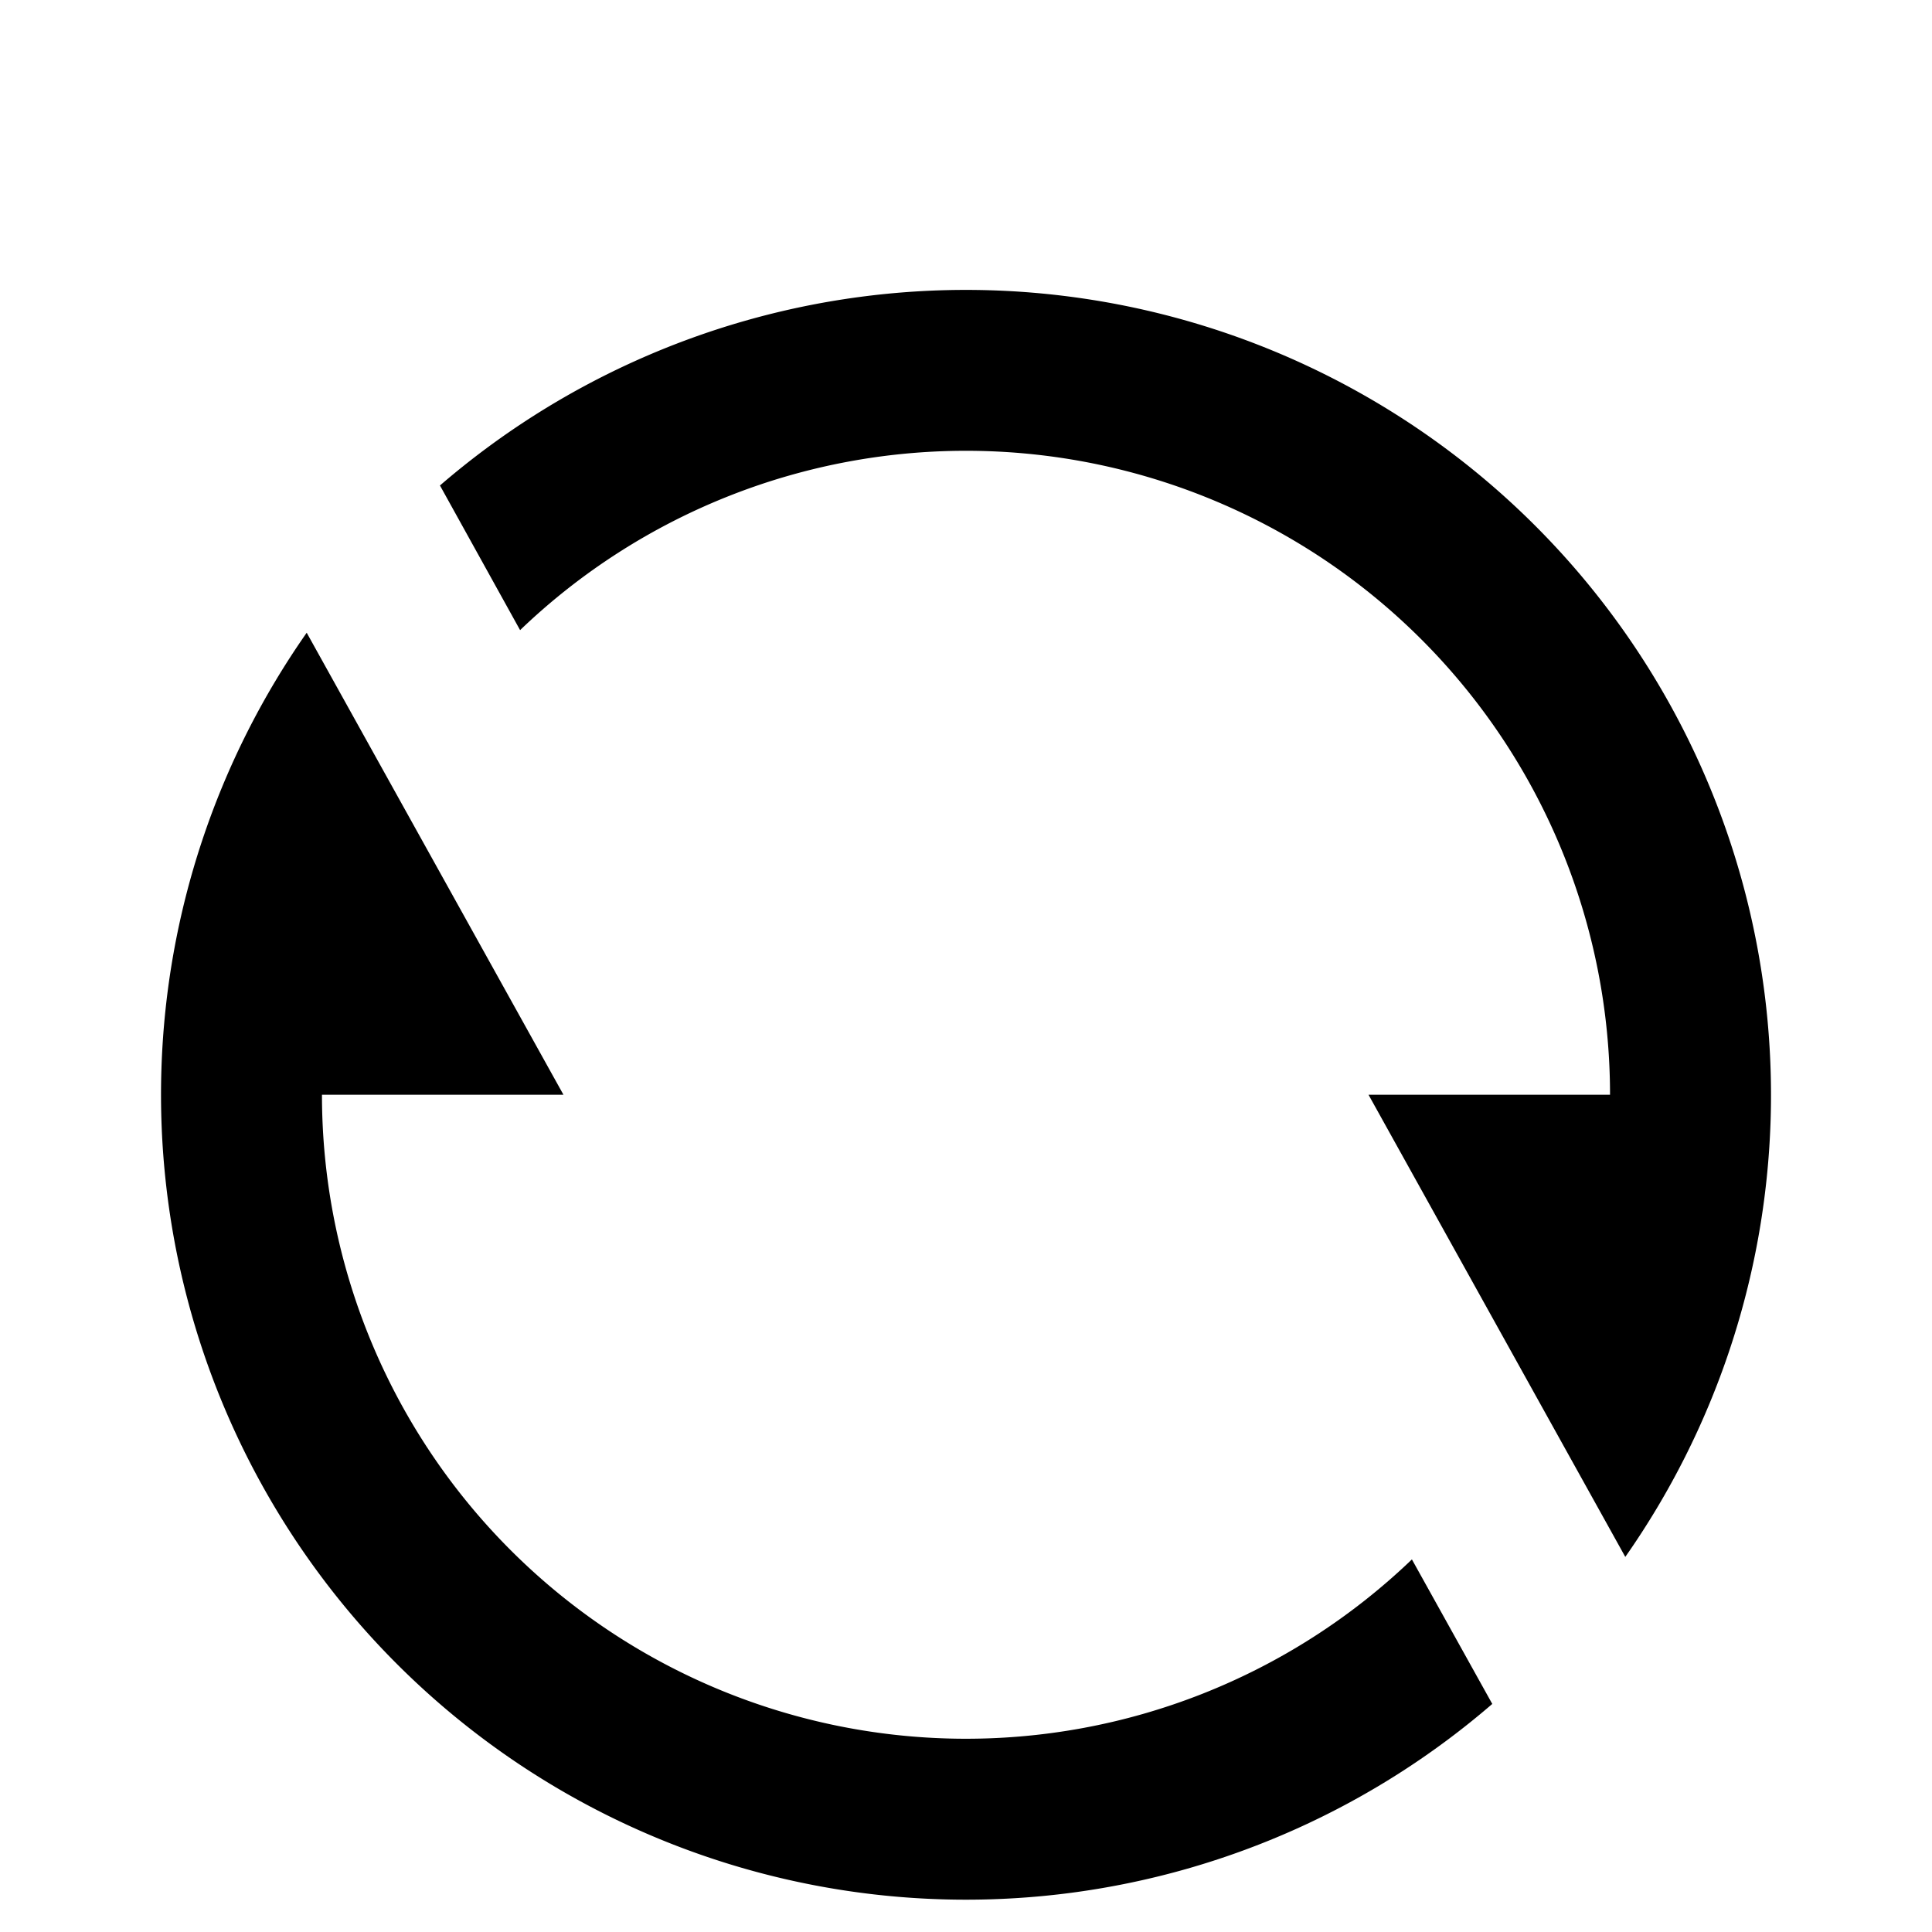 <svg xmlns="http://www.w3.org/2000/svg" width="20" height="20" viewBox="0 0 20 20">
    <path fill="currentColor"
        d="M4.886,4.027A8.334,8.334,0,0,1,17.158,15.117L14.5,10.333H17A6.667,6.667,0,0,0,5.717,5.523l-.831-1.5ZM15.781,16.639A8.334,8.334,0,0,1,3.508,5.55l2.658,4.783h-2.5a6.667,6.667,0,0,0,11.283,4.81Z"
        transform="translate(-0.333 1)" />
</svg>
